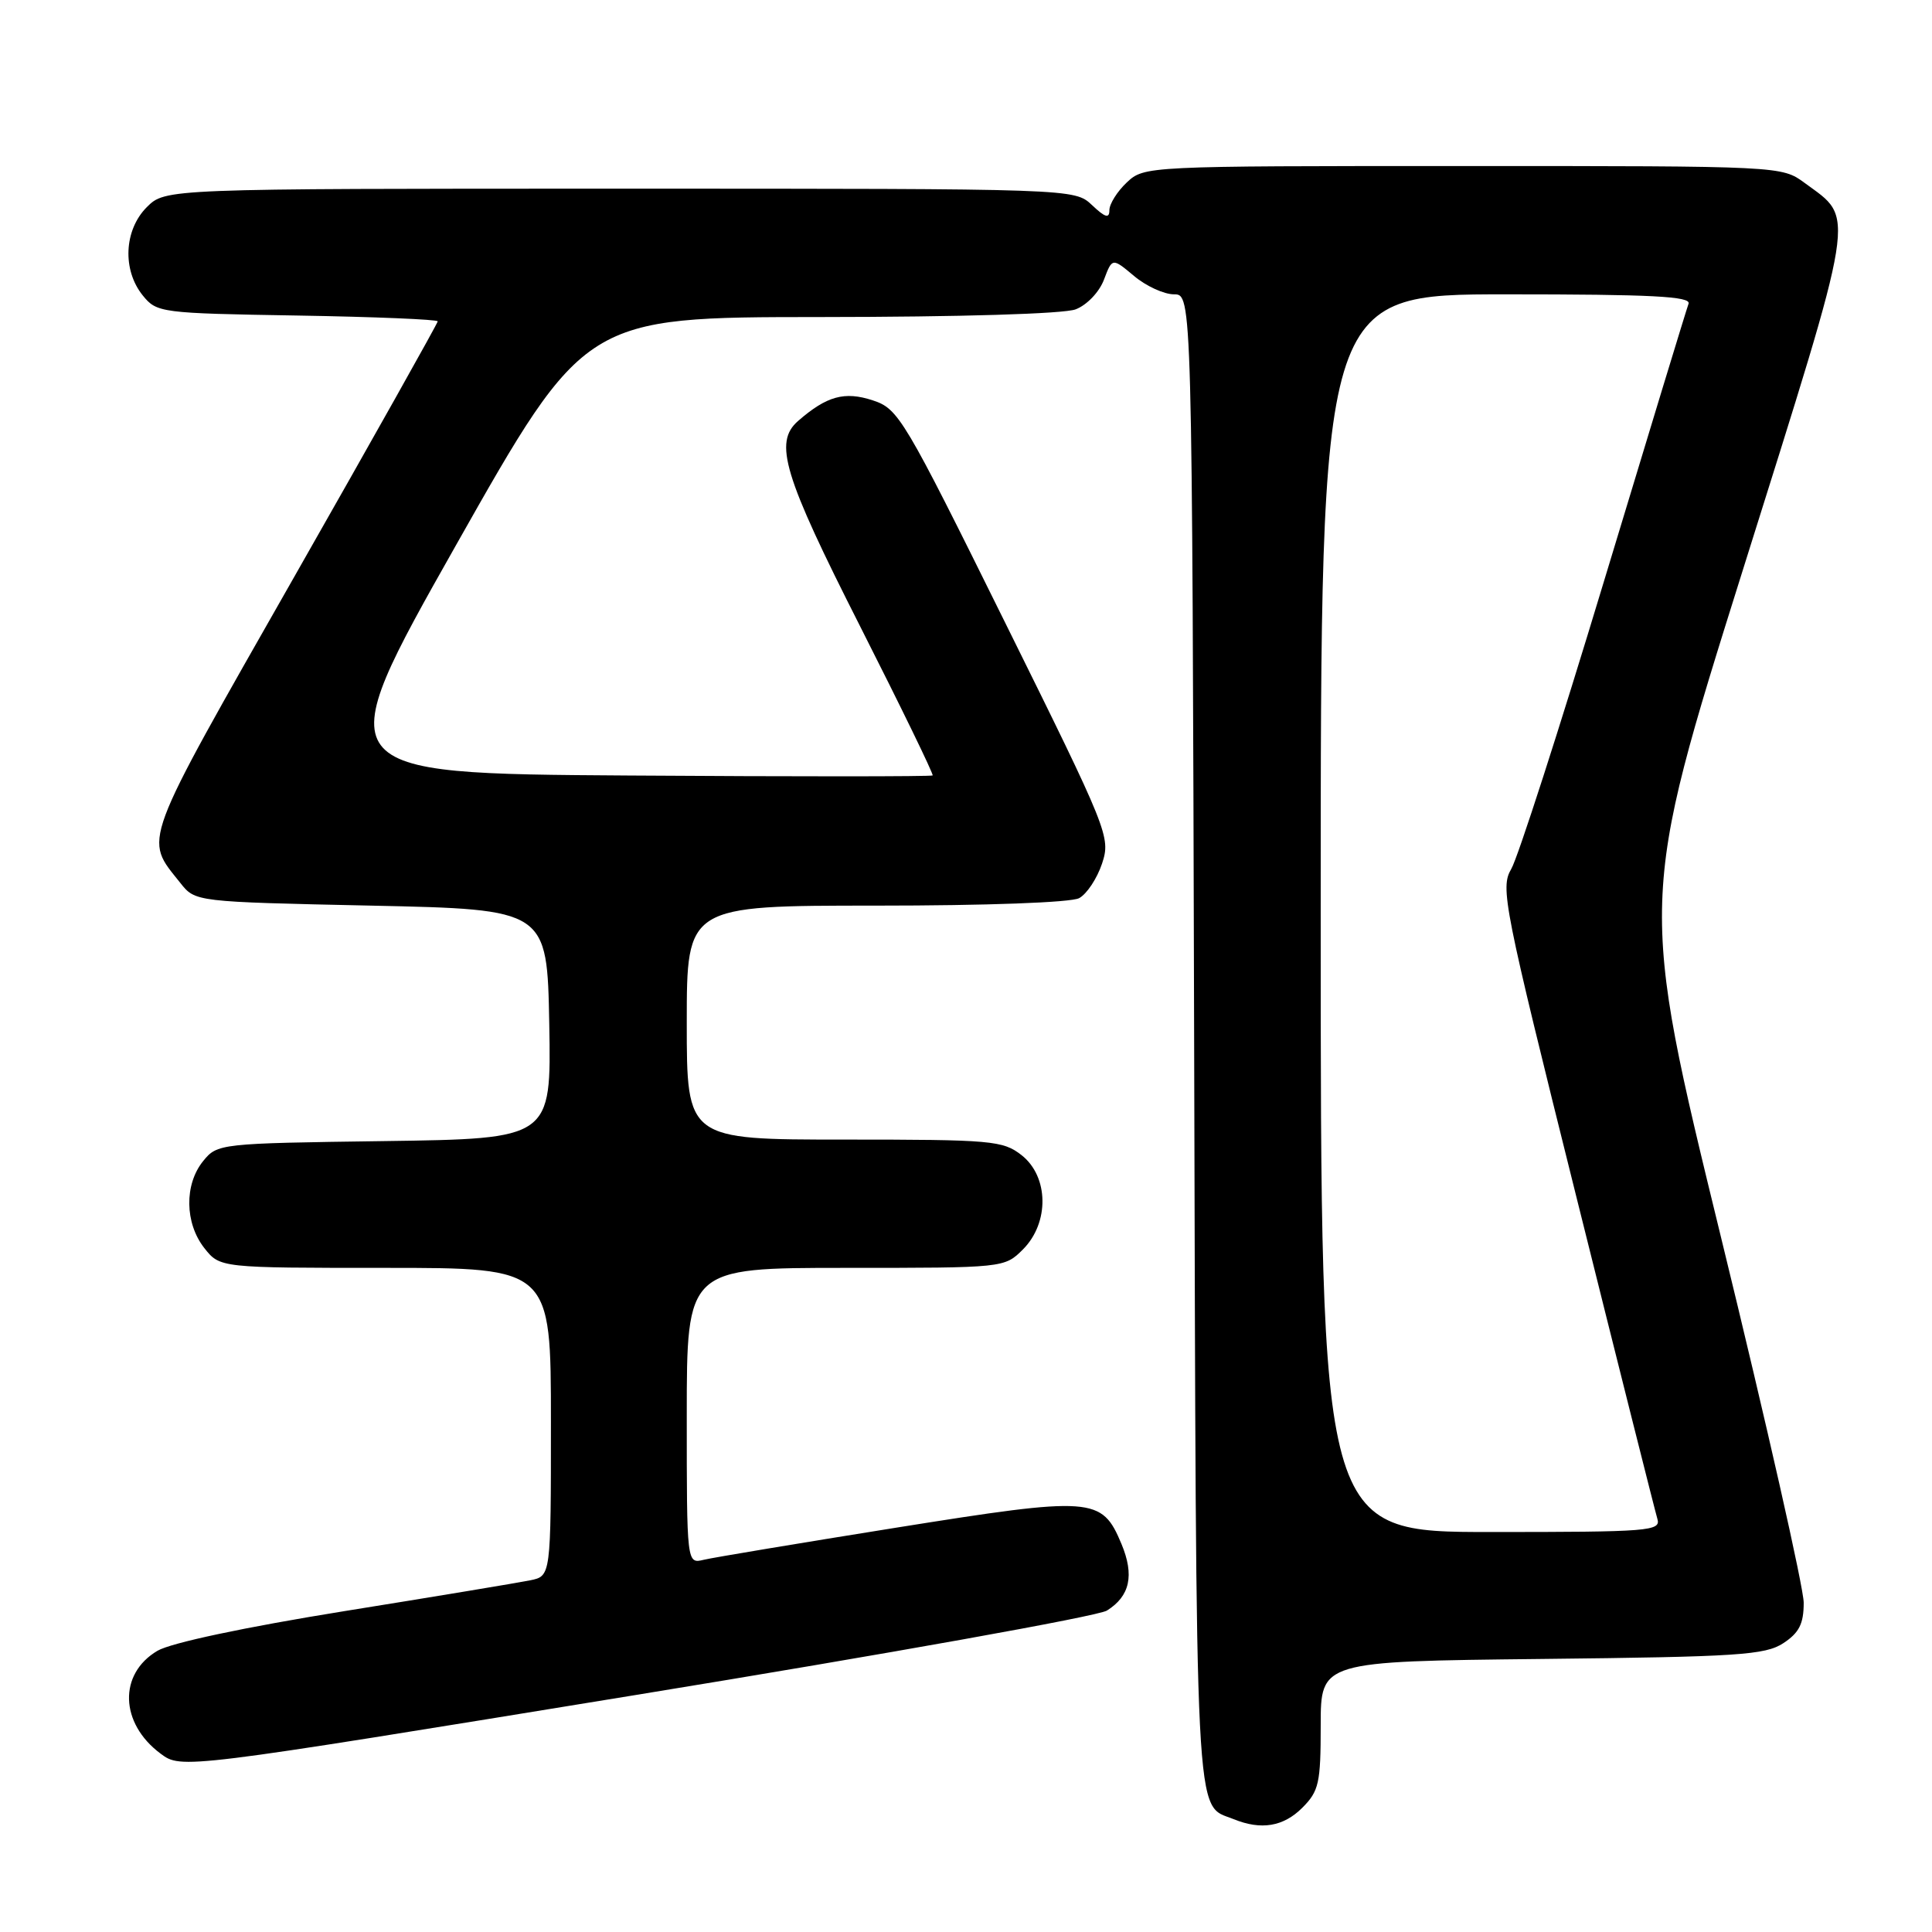 <?xml version="1.0" encoding="UTF-8" standalone="no"?>
<!DOCTYPE svg PUBLIC "-//W3C//DTD SVG 1.1//EN" "http://www.w3.org/Graphics/SVG/1.1/DTD/svg11.dtd" >
<svg xmlns="http://www.w3.org/2000/svg" xmlns:xlink="http://www.w3.org/1999/xlink" version="1.1" viewBox="0 0 256 256">
 <g >
 <path fill="currentColor"
d=" M 172.55 239.55 C 174.77 237.33 175.00 236.28 175.00 228.61 C 175.00 220.14 175.00 220.14 204.30 219.82 C 230.32 219.54 233.89 219.30 236.30 217.73 C 238.40 216.35 239.00 215.16 239.00 212.37 C 239.00 210.40 234.09 188.68 228.08 164.10 C 217.16 119.40 217.16 119.40 230.96 75.45 C 246.20 26.93 245.84 29.18 239.14 24.25 C 236.08 22.00 236.07 22.00 193.85 22.00 C 151.88 22.00 151.62 22.01 149.31 24.17 C 148.04 25.37 147.00 27.02 147.00 27.85 C 147.00 28.99 146.44 28.83 144.69 27.17 C 142.37 25.00 142.37 25.00 82.14 25.00 C 21.91 25.00 21.91 25.00 19.45 27.45 C 16.43 30.48 16.19 35.77 18.91 39.14 C 20.77 41.44 21.26 41.51 39.41 41.81 C 49.63 41.98 58.00 42.33 58.00 42.58 C 58.00 42.82 49.45 58.06 38.99 76.43 C 18.46 112.52 19.06 110.91 23.90 117.00 C 25.88 119.50 25.88 119.50 49.19 120.00 C 72.50 120.50 72.50 120.50 72.78 135.70 C 73.05 150.89 73.05 150.89 50.94 151.20 C 29.07 151.50 28.80 151.53 26.91 153.86 C 24.41 156.95 24.48 162.07 27.07 165.37 C 29.15 168.00 29.15 168.00 51.07 168.00 C 73.00 168.00 73.00 168.00 73.00 188.42 C 73.00 208.84 73.00 208.84 70.25 209.40 C 68.74 209.71 57.67 211.55 45.65 213.48 C 32.38 215.62 22.64 217.69 20.86 218.74 C 15.68 221.80 15.87 228.34 21.27 232.36 C 24.03 234.42 24.03 234.42 84.27 224.59 C 117.40 219.19 145.48 214.16 146.67 213.41 C 149.73 211.50 150.33 208.73 148.60 204.58 C 145.99 198.34 144.84 198.26 118.78 202.42 C 105.98 204.47 94.49 206.38 93.25 206.68 C 91.00 207.22 91.00 207.22 91.00 187.61 C 91.00 168.00 91.00 168.00 112.05 168.00 C 133.06 168.00 133.09 168.00 135.55 165.55 C 139.06 162.03 138.98 155.91 135.37 153.07 C 132.89 151.13 131.46 151.00 111.87 151.00 C 91.00 151.00 91.00 151.00 91.00 135.50 C 91.00 120.00 91.00 120.00 116.07 120.00 C 130.73 120.00 141.90 119.59 142.99 119.01 C 144.01 118.46 145.37 116.40 146.03 114.42 C 147.18 110.91 146.90 110.20 133.20 82.53 C 119.75 55.34 119.06 54.17 115.65 53.05 C 111.91 51.82 109.55 52.47 105.75 55.78 C 102.50 58.62 103.81 62.95 113.97 82.99 C 119.40 93.71 123.73 102.61 123.58 102.75 C 123.43 102.90 105.31 102.91 83.32 102.76 C 43.33 102.50 43.33 102.50 60.41 72.26 C 77.50 42.02 77.50 42.02 108.68 42.01 C 127.23 42.00 140.95 41.59 142.53 40.99 C 144.02 40.42 145.66 38.70 146.28 37.06 C 147.38 34.15 147.38 34.15 150.27 36.57 C 151.86 37.91 154.24 39.00 155.56 39.00 C 157.96 39.00 157.96 39.00 158.23 137.85 C 158.52 244.18 158.25 238.94 163.47 241.05 C 167.12 242.53 170.05 242.04 172.55 239.55 Z  M 175.00 121.00 C 175.00 39.00 175.00 39.00 199.61 39.00 C 218.88 39.00 224.11 39.27 223.74 40.25 C 223.48 40.94 218.44 57.48 212.54 77.00 C 206.64 96.53 201.11 113.69 200.25 115.14 C 198.78 117.65 199.21 119.85 208.89 158.64 C 214.49 181.11 219.32 200.29 219.61 201.25 C 220.10 202.88 218.59 203.00 197.57 203.00 C 175.00 203.00 175.00 203.00 175.00 121.00 Z "/>
</g>
</svg>